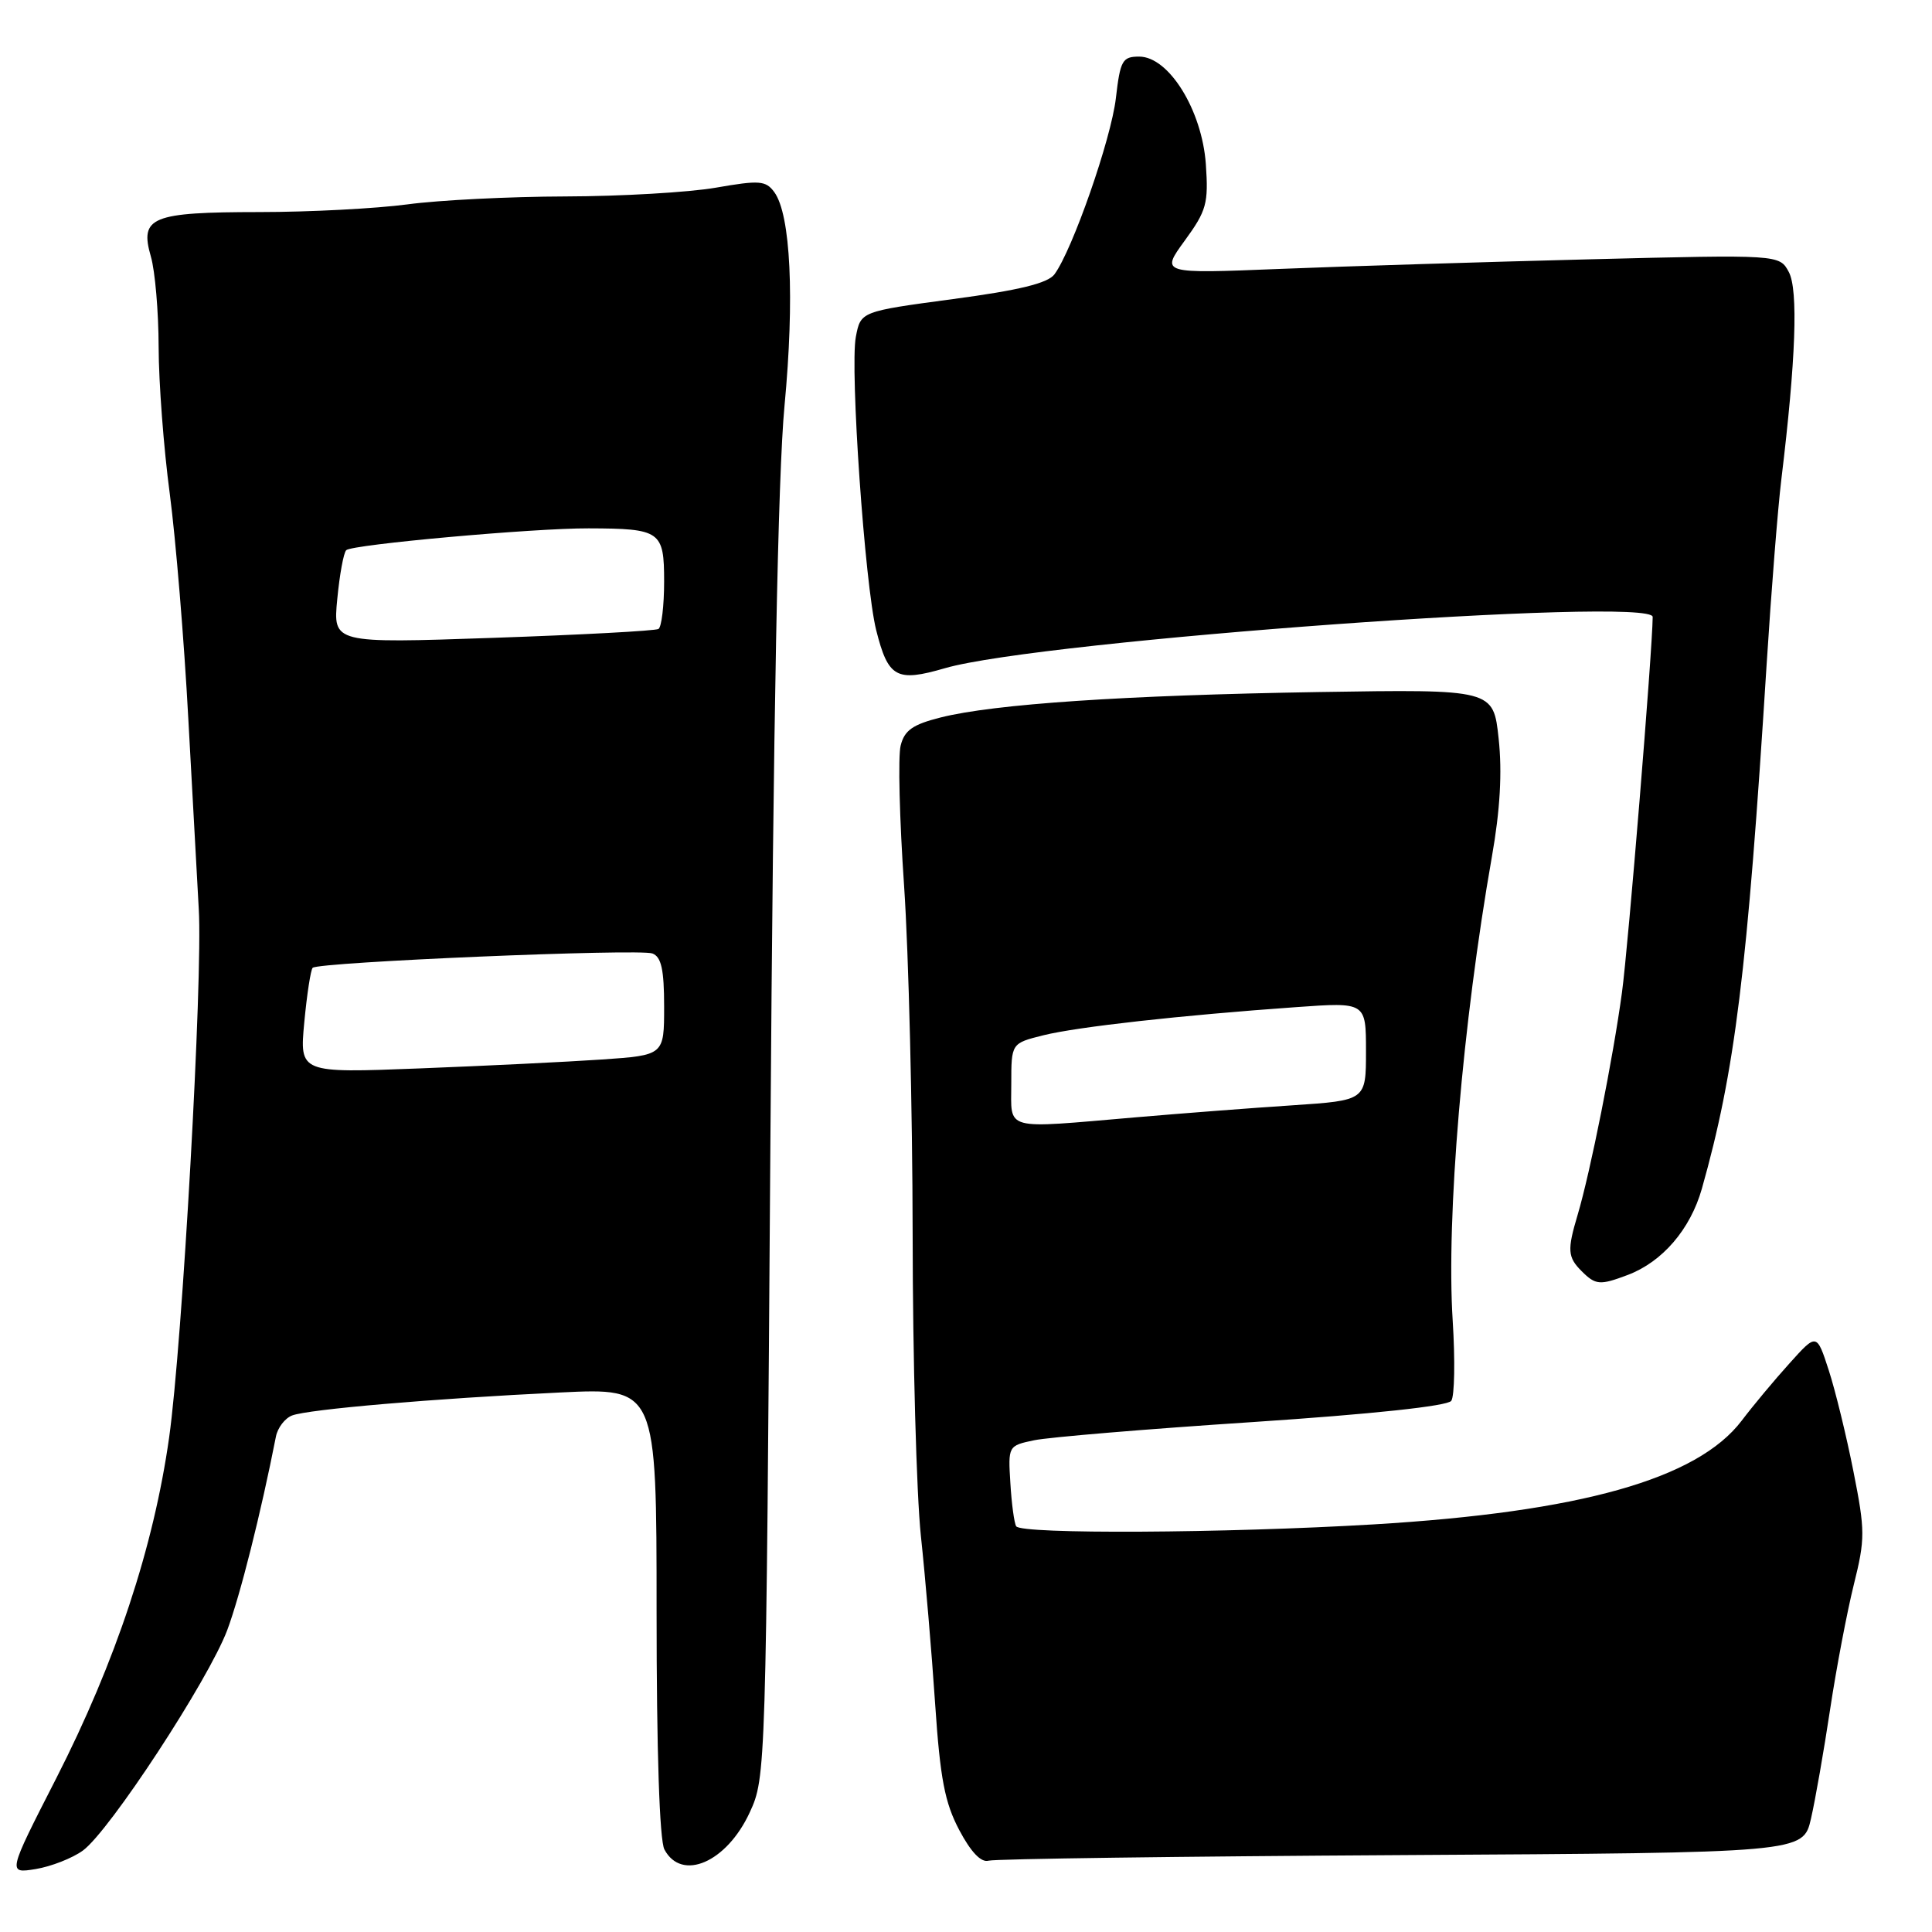<?xml version="1.0" encoding="UTF-8" standalone="no"?>
<!DOCTYPE svg PUBLIC "-//W3C//DTD SVG 1.1//EN" "http://www.w3.org/Graphics/SVG/1.1/DTD/svg11.dtd" >
<svg xmlns="http://www.w3.org/2000/svg" xmlns:xlink="http://www.w3.org/1999/xlink" version="1.1" viewBox="0 0 256 256">
 <g >
 <path fill="currentColor"
d=" M 10.98 245.21 C 14.52 242.63 27.62 222.61 30.11 216.00 C 31.82 211.43 34.58 200.46 36.56 190.36 C 36.79 189.18 37.76 187.92 38.70 187.56 C 40.84 186.74 57.37 185.32 74.25 184.51 C 87.00 183.90 87.00 183.90 87.00 213.52 C 87.00 232.02 87.39 243.86 88.04 245.07 C 90.33 249.36 96.29 246.77 99.34 240.16 C 101.48 235.54 101.50 234.81 102.08 151.50 C 102.47 95.03 103.08 63.01 103.95 53.79 C 105.30 39.49 104.77 28.43 102.60 25.46 C 101.47 23.92 100.64 23.86 94.84 24.87 C 91.26 25.49 82.30 26.01 74.92 26.03 C 67.54 26.05 58.12 26.52 54.00 27.08 C 49.88 27.63 41.04 28.10 34.36 28.10 C 20.05 28.11 18.48 28.76 19.99 33.99 C 20.55 35.91 21.01 41.31 21.02 45.99 C 21.03 50.67 21.69 59.40 22.49 65.38 C 23.28 71.36 24.40 84.86 24.96 95.38 C 25.53 105.90 26.15 117.20 26.34 120.50 C 26.88 129.64 24.16 178.08 22.41 190.48 C 20.36 205.01 15.33 220.19 7.45 235.64 C 1.00 248.26 1.00 248.26 4.73 247.66 C 6.78 247.32 9.59 246.22 10.98 245.21 Z  M 185.71 245.81 C 238.92 245.50 238.92 245.50 239.96 241.00 C 240.53 238.53 241.67 232.00 242.50 226.50 C 243.33 221.00 244.75 213.56 245.64 209.97 C 247.15 203.91 247.15 202.83 245.59 194.97 C 244.67 190.31 243.20 184.28 242.32 181.57 C 240.72 176.64 240.72 176.64 237.11 180.66 C 235.12 182.86 232.27 186.28 230.78 188.25 C 224.89 195.99 209.39 200.35 182.00 201.99 C 162.34 203.16 135.31 203.31 134.65 202.24 C 134.39 201.82 134.04 199.25 133.88 196.53 C 133.57 191.60 133.59 191.56 137.04 190.84 C 138.94 190.44 151.97 189.35 166.00 188.43 C 181.82 187.38 191.80 186.31 192.30 185.62 C 192.74 185.00 192.82 180.22 192.49 175.00 C 191.62 161.36 193.80 135.61 197.69 113.48 C 198.77 107.35 199.06 102.34 198.58 97.89 C 197.88 91.33 197.88 91.33 174.69 91.70 C 149.08 92.12 131.73 93.28 124.63 95.07 C 120.94 96.00 119.84 96.77 119.34 98.80 C 118.98 100.21 119.19 108.59 119.80 117.43 C 120.40 126.27 120.91 147.00 120.93 163.50 C 120.94 180.00 121.44 198.00 122.02 203.50 C 122.61 209.00 123.46 219.02 123.91 225.76 C 124.58 235.71 125.19 238.87 127.11 242.50 C 128.66 245.43 130.01 246.83 130.99 246.55 C 131.82 246.31 156.44 245.98 185.71 245.81 Z  M 215.68 168.94 C 220.28 167.20 223.97 162.90 225.50 157.53 C 229.90 141.97 231.52 128.83 234.09 88.00 C 234.70 78.38 235.57 67.35 236.04 63.50 C 237.96 47.68 238.29 38.42 237.03 36.05 C 235.79 33.73 235.79 33.73 210.64 34.36 C 196.81 34.71 178.36 35.28 169.64 35.63 C 153.79 36.27 153.79 36.27 156.98 31.89 C 159.88 27.91 160.14 26.96 159.78 21.74 C 159.27 14.60 154.88 7.50 150.95 7.50 C 148.72 7.50 148.44 8.00 147.86 13.00 C 147.24 18.41 142.10 33.13 139.72 36.35 C 138.84 37.53 135.05 38.46 126.27 39.63 C 114.04 41.27 114.04 41.27 113.40 44.66 C 112.61 48.90 114.60 77.52 116.10 83.50 C 117.69 89.81 118.78 90.41 125.21 88.54 C 137.89 84.85 219.02 78.98 218.99 81.75 C 218.95 86.28 215.75 125.42 214.92 131.50 C 213.76 140.10 210.73 155.32 209.04 160.99 C 207.65 165.65 207.72 166.58 209.57 168.43 C 211.43 170.29 211.99 170.33 215.68 168.94 Z  M 40.32 135.45 C 40.67 131.75 41.17 128.50 41.43 128.24 C 42.19 127.48 84.74 125.68 86.45 126.34 C 87.63 126.79 88.00 128.48 88.00 133.38 C 88.00 139.82 88.00 139.82 79.75 140.39 C 75.21 140.70 64.34 141.23 55.60 141.57 C 39.69 142.19 39.69 142.19 40.32 135.45 Z  M 44.69 79.38 C 45.00 76.14 45.53 73.23 45.88 72.90 C 46.67 72.15 70.69 69.98 78.00 70.01 C 87.54 70.04 88.00 70.36 88.00 77.06 C 88.00 80.26 87.66 83.09 87.25 83.34 C 86.84 83.59 76.96 84.12 65.31 84.52 C 44.12 85.25 44.12 85.25 44.69 79.38 Z  M 134.00 143.62 C 134.00 138.24 134.00 138.24 138.25 137.18 C 142.76 136.06 156.48 134.53 171.75 133.45 C 181.00 132.79 181.00 132.79 181.00 139.30 C 181.00 145.81 181.00 145.81 171.25 146.46 C 165.89 146.81 156.55 147.53 150.50 148.05 C 132.75 149.57 134.00 149.91 134.00 143.62 Z "/>
</g>
</svg>